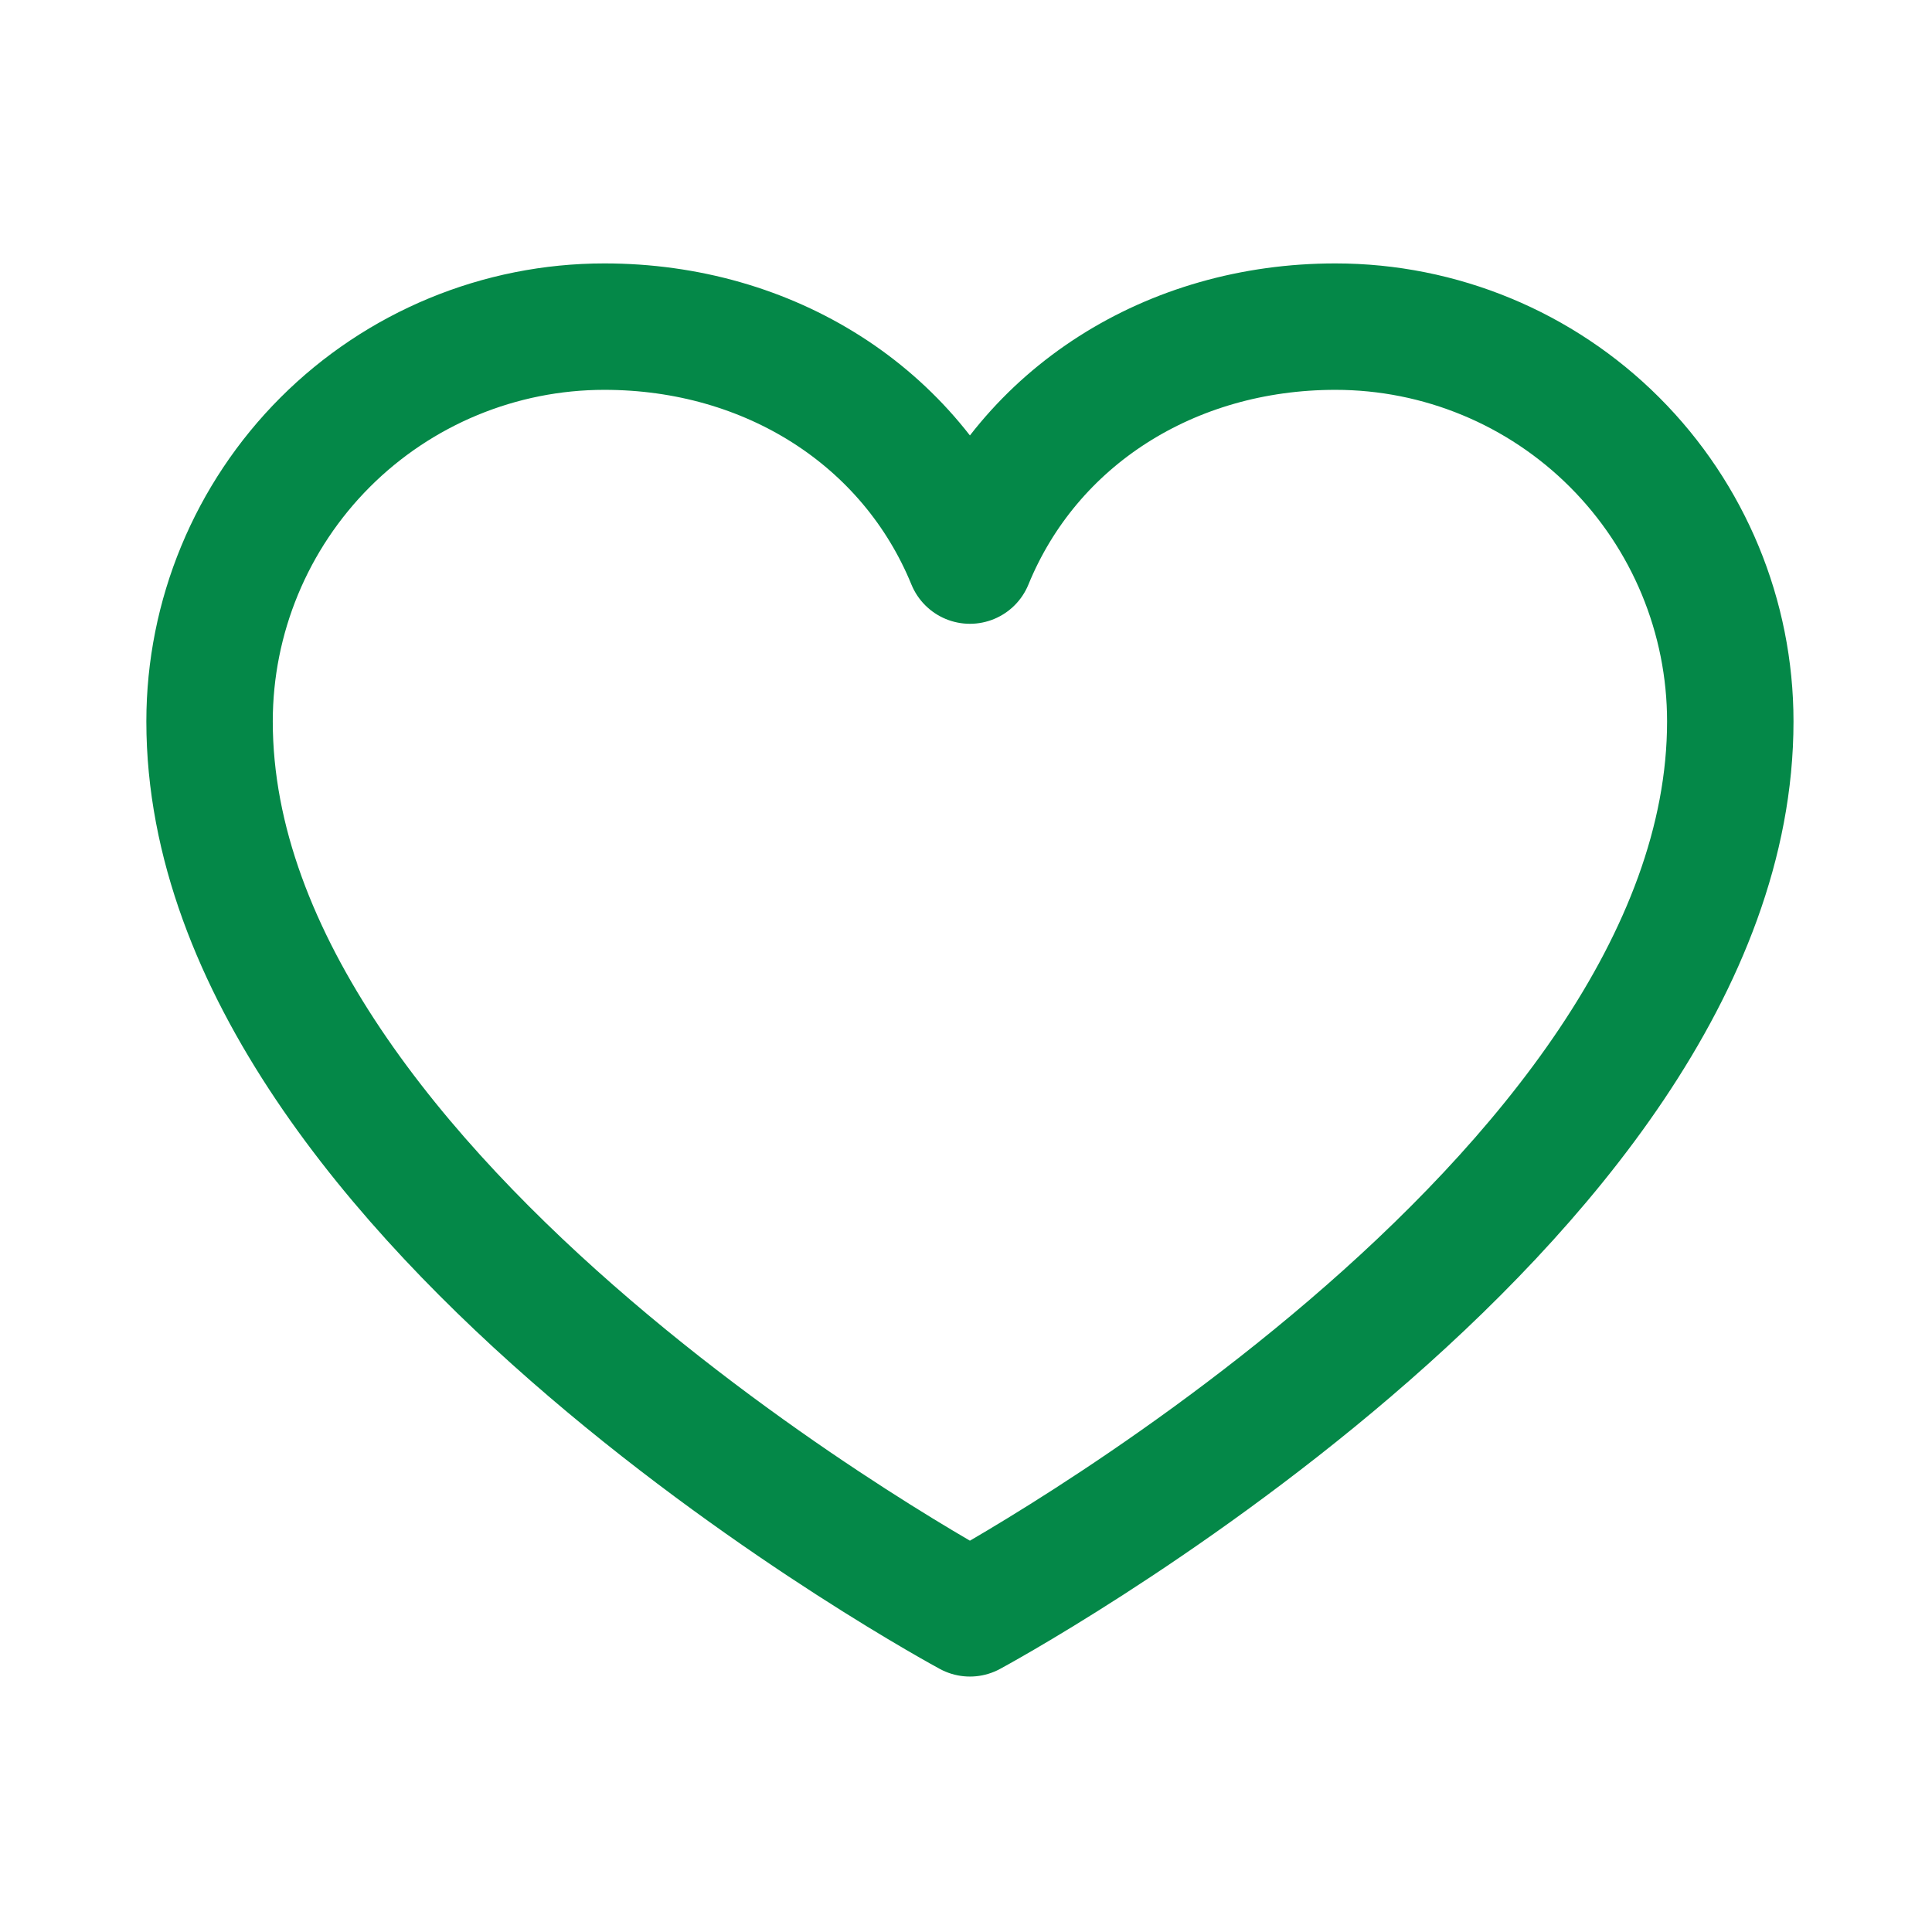 <svg width="32" height="32" viewBox="0 0 32 32" fill="none" xmlns="http://www.w3.org/2000/svg">
<g clip-path="url(#clip0_525_6573)">
<path d="M16.065 26.722C16.065 26.722 3.471 19.941 3.471 11.949C3.471 10.215 4.16 8.552 5.386 7.325C6.612 6.099 8.276 5.41 10.01 5.41C12.745 5.41 15.089 6.901 16.065 9.285C17.041 6.901 19.384 5.41 22.119 5.41C23.854 5.41 25.517 6.099 26.743 7.325C27.97 8.552 28.659 10.215 28.659 11.949C28.659 19.941 16.065 26.722 16.065 26.722Z" stroke="#048848" stroke-width="2.094" stroke-linecap="round" stroke-linejoin="round"/>
</g>
<defs>
<clipPath id="clip0_525_6573">
<rect width="31" height="31" fill="white" transform="translate(0.564 0.566)"/>
</clipPath>
</defs>
</svg>
